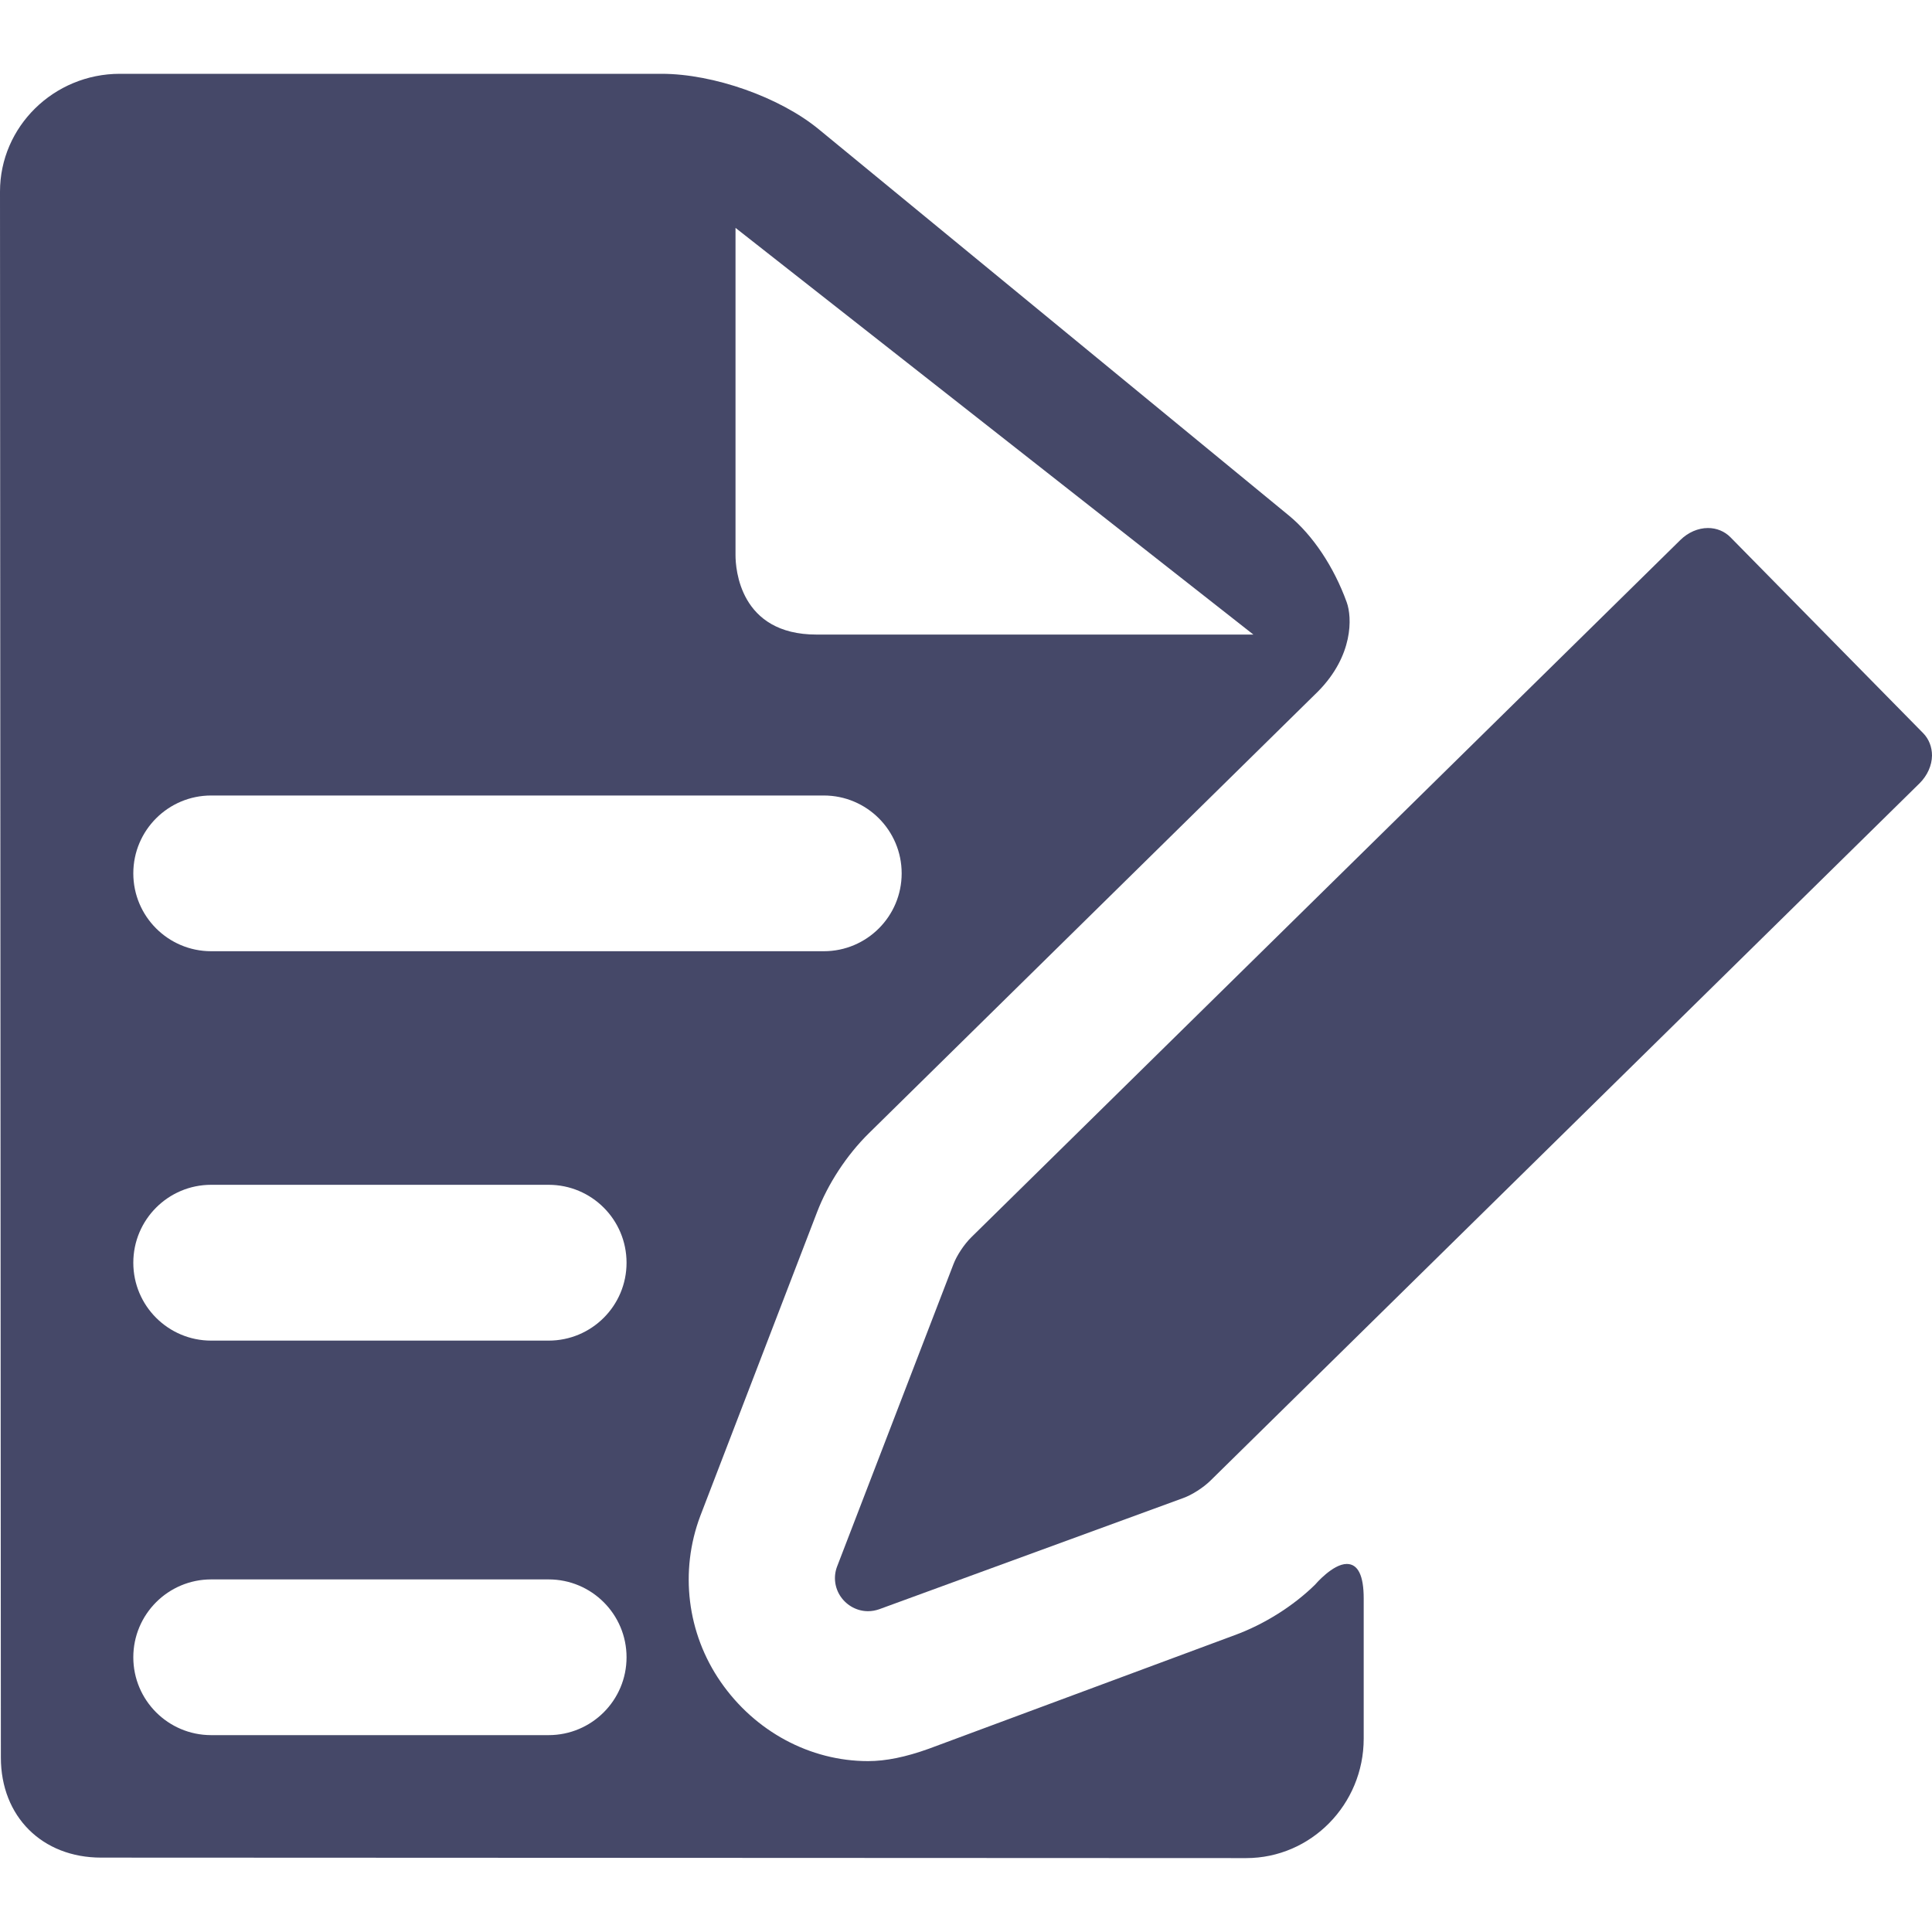<svg width="20" height="20" viewBox="0 0 20 20" fill="none" xmlns="http://www.w3.org/2000/svg">
<g clip-path="url(#clip0_351_15)">
<path d="M19.908 7.589L17.914 5.562C17.853 5.5 17.77 5.466 17.681 5.466C17.579 5.466 17.475 5.511 17.395 5.59L10.055 12.808C9.98 12.882 9.904 12.997 9.87 13.087L8.665 16.218C8.626 16.321 8.64 16.438 8.704 16.53C8.769 16.623 8.874 16.679 8.986 16.679C9.025 16.679 9.063 16.672 9.101 16.659L12.248 15.508C12.34 15.475 12.457 15.4 12.532 15.326L19.872 8.108C19.952 8.028 19.999 7.924 20 7.821C20 7.733 19.968 7.65 19.908 7.589Z" fill="#454868"/>
<path d="M13.942 16.19C13.797 16.19 13.619 16.398 13.613 16.405C13.388 16.626 13.084 16.817 12.779 16.928L9.615 18.103C9.376 18.189 9.17 18.231 8.986 18.231C8.386 18.231 7.815 17.924 7.46 17.41C7.112 16.907 7.034 16.266 7.249 15.694L8.457 12.551C8.57 12.255 8.766 11.956 8.995 11.731L13.647 7.155C14.01 6.785 13.998 6.391 13.941 6.234C13.808 5.867 13.59 5.541 13.344 5.338L8.478 1.34C8.073 1.006 7.387 0.764 6.848 0.764H1.241C0.557 0.764 0 1.311 0 1.983C0 2.144 0.009 18.11 0.009 18.194C0.009 18.804 0.436 19.23 1.047 19.23C1.435 19.23 12.9 19.235 12.9 19.235C13.571 19.235 14.117 18.68 14.117 17.998V16.547C14.117 16.31 14.058 16.19 13.942 16.19ZM7.614 2.359L12.975 6.569H8.452C7.655 6.569 7.614 5.884 7.614 5.747V2.359ZM2.186 8.235H8.528C8.973 8.235 9.334 8.596 9.334 9.041C9.334 9.486 8.973 9.847 8.528 9.847H2.186C1.741 9.847 1.38 9.486 1.38 9.041C1.38 8.596 1.741 8.235 2.186 8.235ZM5.679 17.962H2.186C1.741 17.962 1.38 17.601 1.38 17.156C1.38 16.711 1.741 16.35 2.186 16.35H5.679C6.125 16.35 6.486 16.711 6.486 17.156C6.486 17.601 6.125 17.962 5.679 17.962ZM5.679 13.878H2.186C1.741 13.878 1.38 13.517 1.38 13.072C1.38 12.626 1.741 12.265 2.186 12.265H5.679C6.125 12.265 6.486 12.626 6.486 13.072C6.486 13.517 6.125 13.878 5.679 13.878ZM8.986 18.285C8.985 18.285 8.983 18.284 8.982 18.284C8.983 18.284 8.985 18.285 8.986 18.285C8.986 18.285 8.986 18.285 8.986 18.285Z" fill="#454868"/>
</g>
<defs>
<clipPath id="clip0_351_15">
<rect width="20" height="20" fill="white"/>
</clipPath>
</defs>
</svg>
